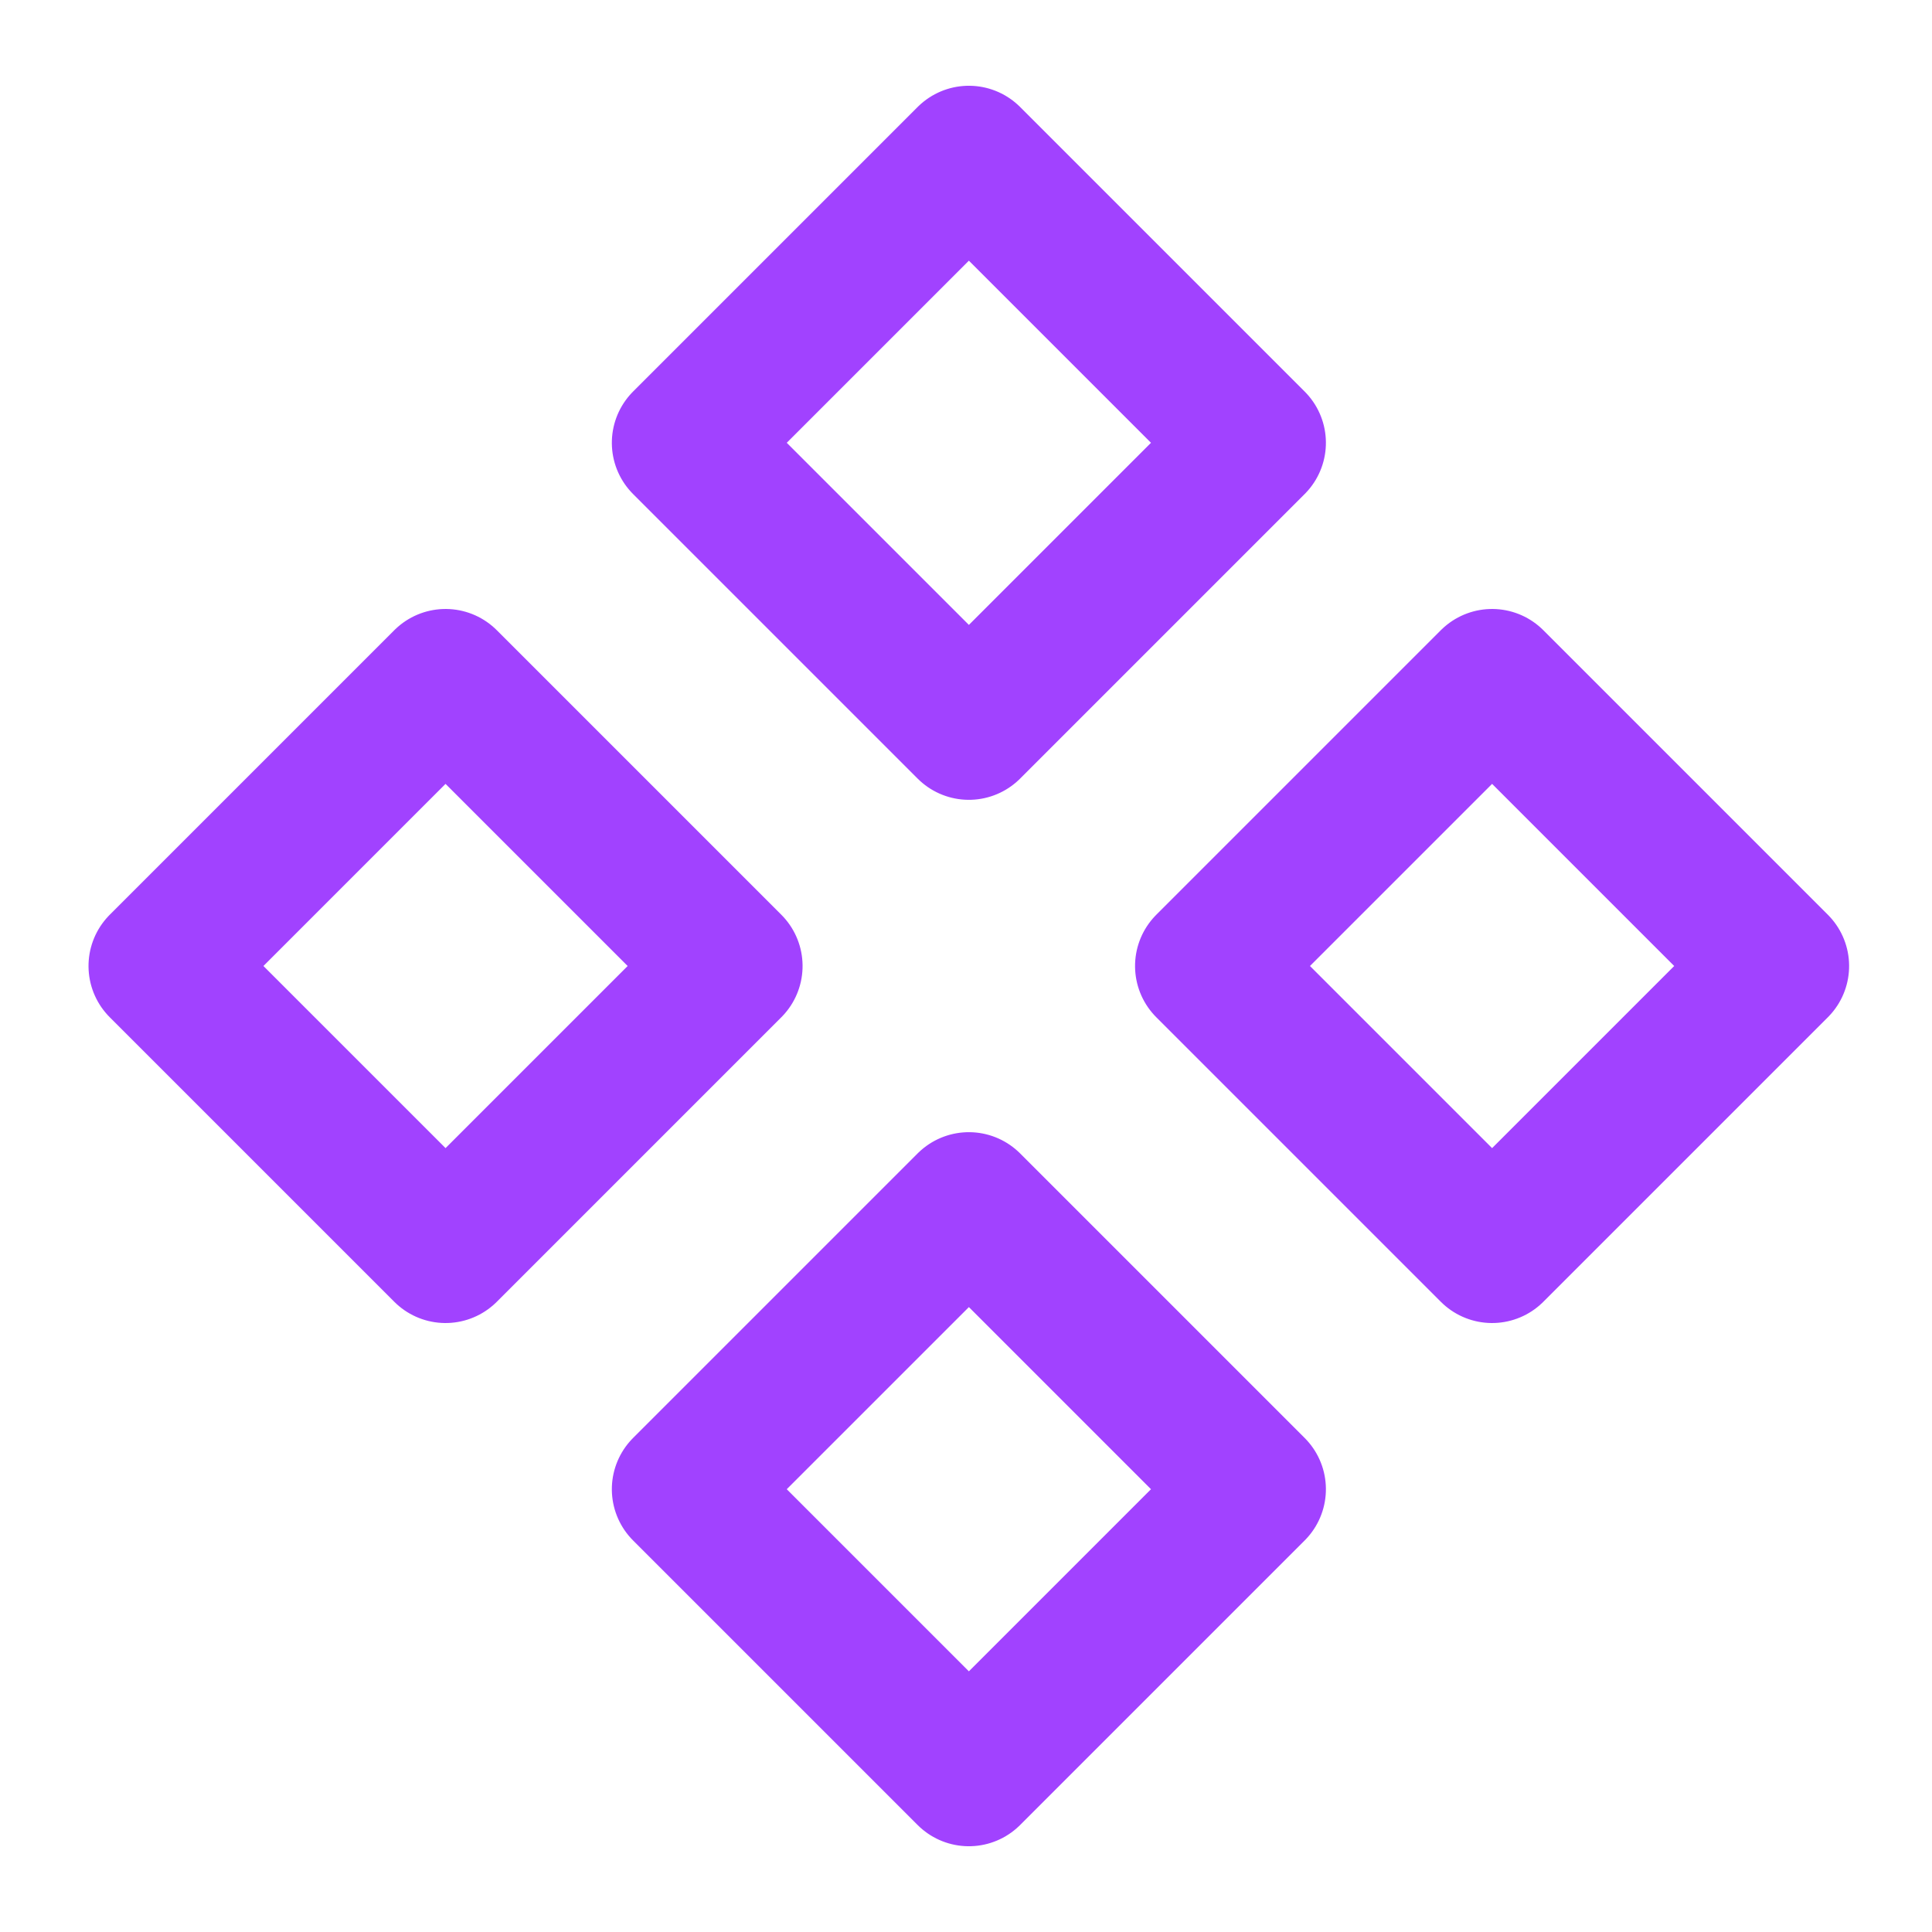 <svg width="16" height="16" viewBox="0 0 16 16" fill="none" xmlns="http://www.w3.org/2000/svg">
<rect x="5.667" y="3.667" width="3.333" height="3.333" transform="rotate(-45 5.667 3.667)" stroke="#A142FF" stroke-width="1.2" stroke-linecap="round" stroke-linejoin="round"/>
<rect x="10" y="8" width="3.333" height="3.333" transform="rotate(-45 10 8)" stroke="#A142FF" stroke-width="1.2" stroke-linecap="round" stroke-linejoin="round"/>
<rect x="1.333" y="8" width="3.333" height="3.333" transform="rotate(-45 1.333 8)" stroke="#A142FF" stroke-width="1.2" stroke-linecap="round" stroke-linejoin="round"/>
<rect x="5.667" y="12.333" width="3.333" height="3.333" transform="rotate(-45 5.667 12.333)" stroke="#A142FF" stroke-width="1.2" stroke-linecap="round" stroke-linejoin="round"/>
</svg>
